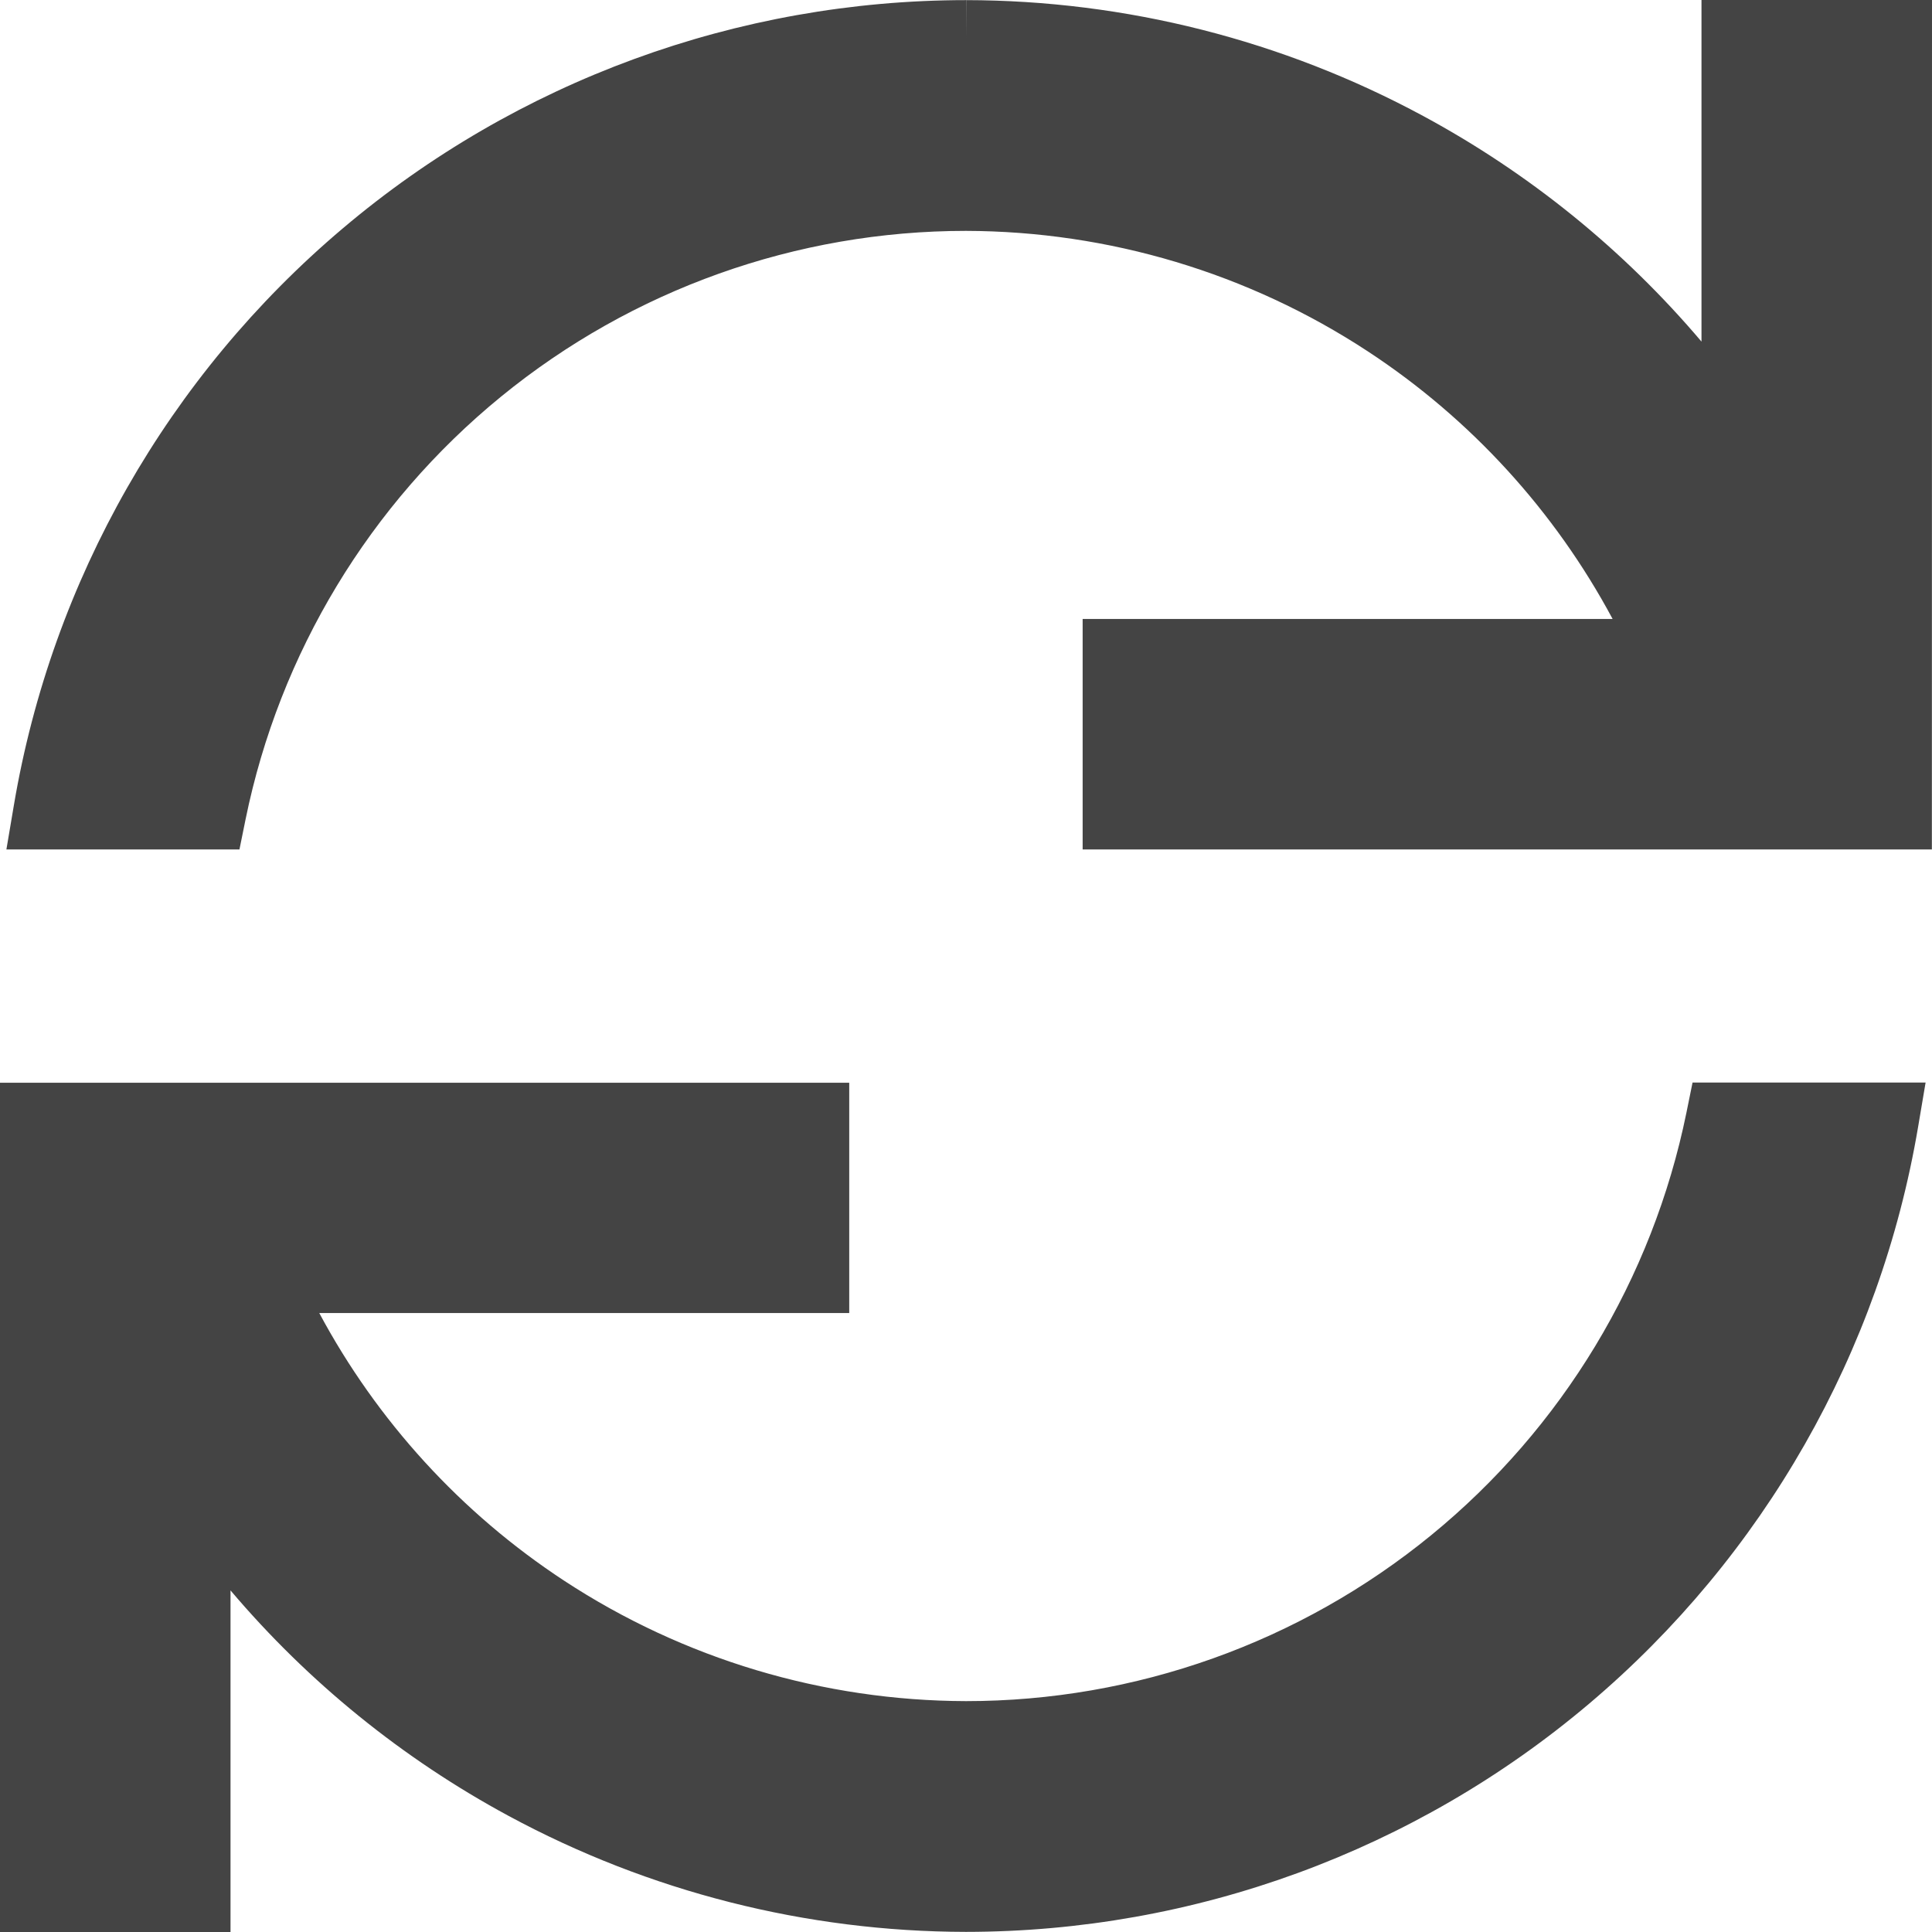<svg fill="none" height="16" viewBox="0 0 16 16" width="16" xmlns="http://www.w3.org/2000/svg">
  <path clip-rule="evenodd" d="m16 0h-1.909v2.829c-.643-.759-1.424-1.393-2.304-1.868-1.163-.628-2.464-.958-3.786-.96l-.001.314-0-.314c-1.89.001-3.719.67-5.162 1.891-1.443 1.22-2.408 2.912-2.723 4.776l-.062.367h1.93l.051-.251c.281-1.375 1.028-2.611 2.115-3.499 1.087-.888 2.447-1.373 3.851-1.373 1.183.003 2.339.349 3.328.998.852.559 1.548 1.322 2.027 2.216h-4.389v1.909h7.033zm-8.967 8.967h-7.033v7.033h1.909v-2.829c.643.759 1.424 1.393 2.304 1.868 1.163.628 2.464.958 3.786.96h.001c1.89-.001 3.719-.67 5.162-1.891s2.408-2.912 2.723-4.776l.062-.367h-1.93l-.051.251c-.281 1.375-1.028 2.611-2.115 3.499-1.087.888-2.447 1.373-3.851 1.373-1.183-.003-2.34-.349-3.329-.998-.852-.559-1.548-1.322-2.027-2.216h4.389z" fill="#444" fill-rule="evenodd"/>
</svg>
